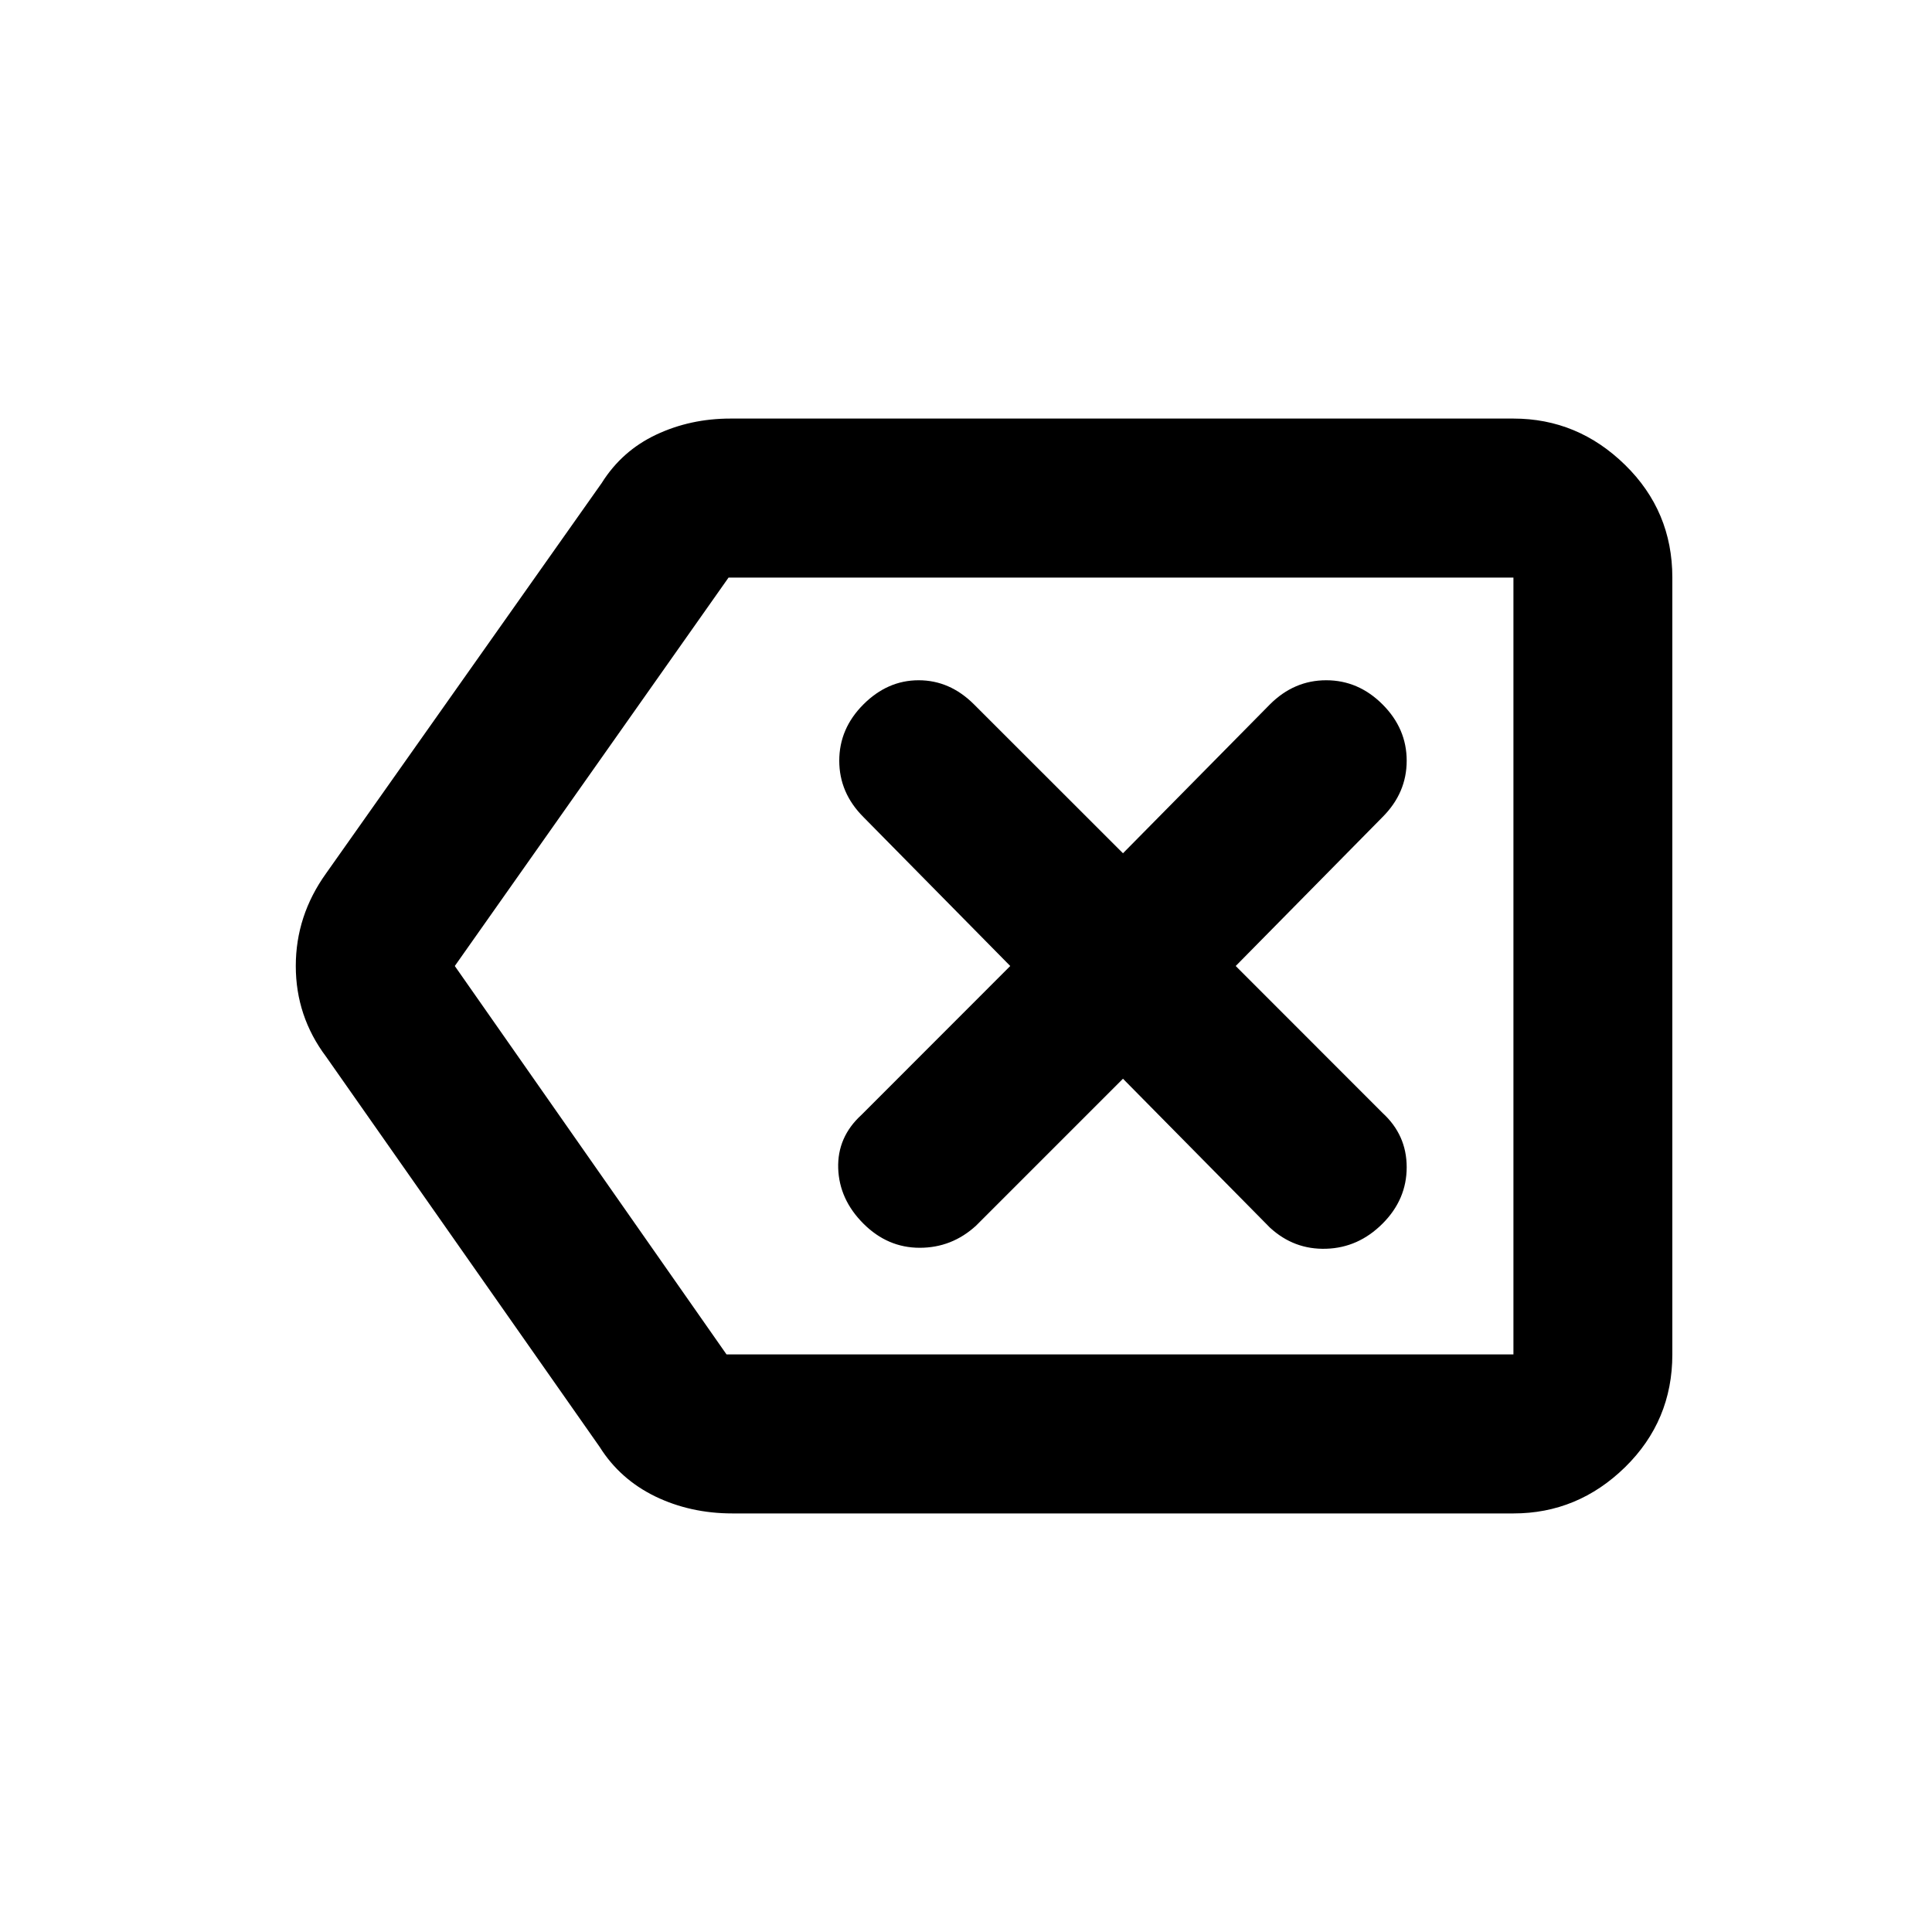 <svg xmlns="http://www.w3.org/2000/svg" height="20" width="20"><path d="M8.938 12.667q.25.25.583.25.333 0 .583-.229l1.521-1.521 1.521 1.541q.25.23.583.219.333-.01.583-.26.25-.25.25-.584 0-.333-.25-.562L12.792 10l1.52-1.542q.25-.25.25-.583 0-.333-.25-.583-.25-.25-.583-.25-.333 0-.583.25l-1.521 1.541-1.542-1.541q-.25-.25-.573-.25-.322 0-.572.25-.25.25-.25.583 0 .333.25.583L10.458 10l-1.541 1.542q-.25.229-.24.552.011.323.261.573Zm-1.355 3q-.437 0-.802-.177-.364-.178-.573-.511l-2.833-4.041q-.313-.417-.313-.938 0-.521.313-.958L6.229 5q.209-.333.563-.5.354-.167.77-.167h8.105q.666 0 1.156.48.489.479.489 1.166v8.042q0 .687-.489 1.167-.49.479-1.156.479ZM4.708 10l2.813 4.021h8.146V5.979H7.542l.01-.01-.01.01Zm10.959 0V5.969v8.052Z"/></svg>